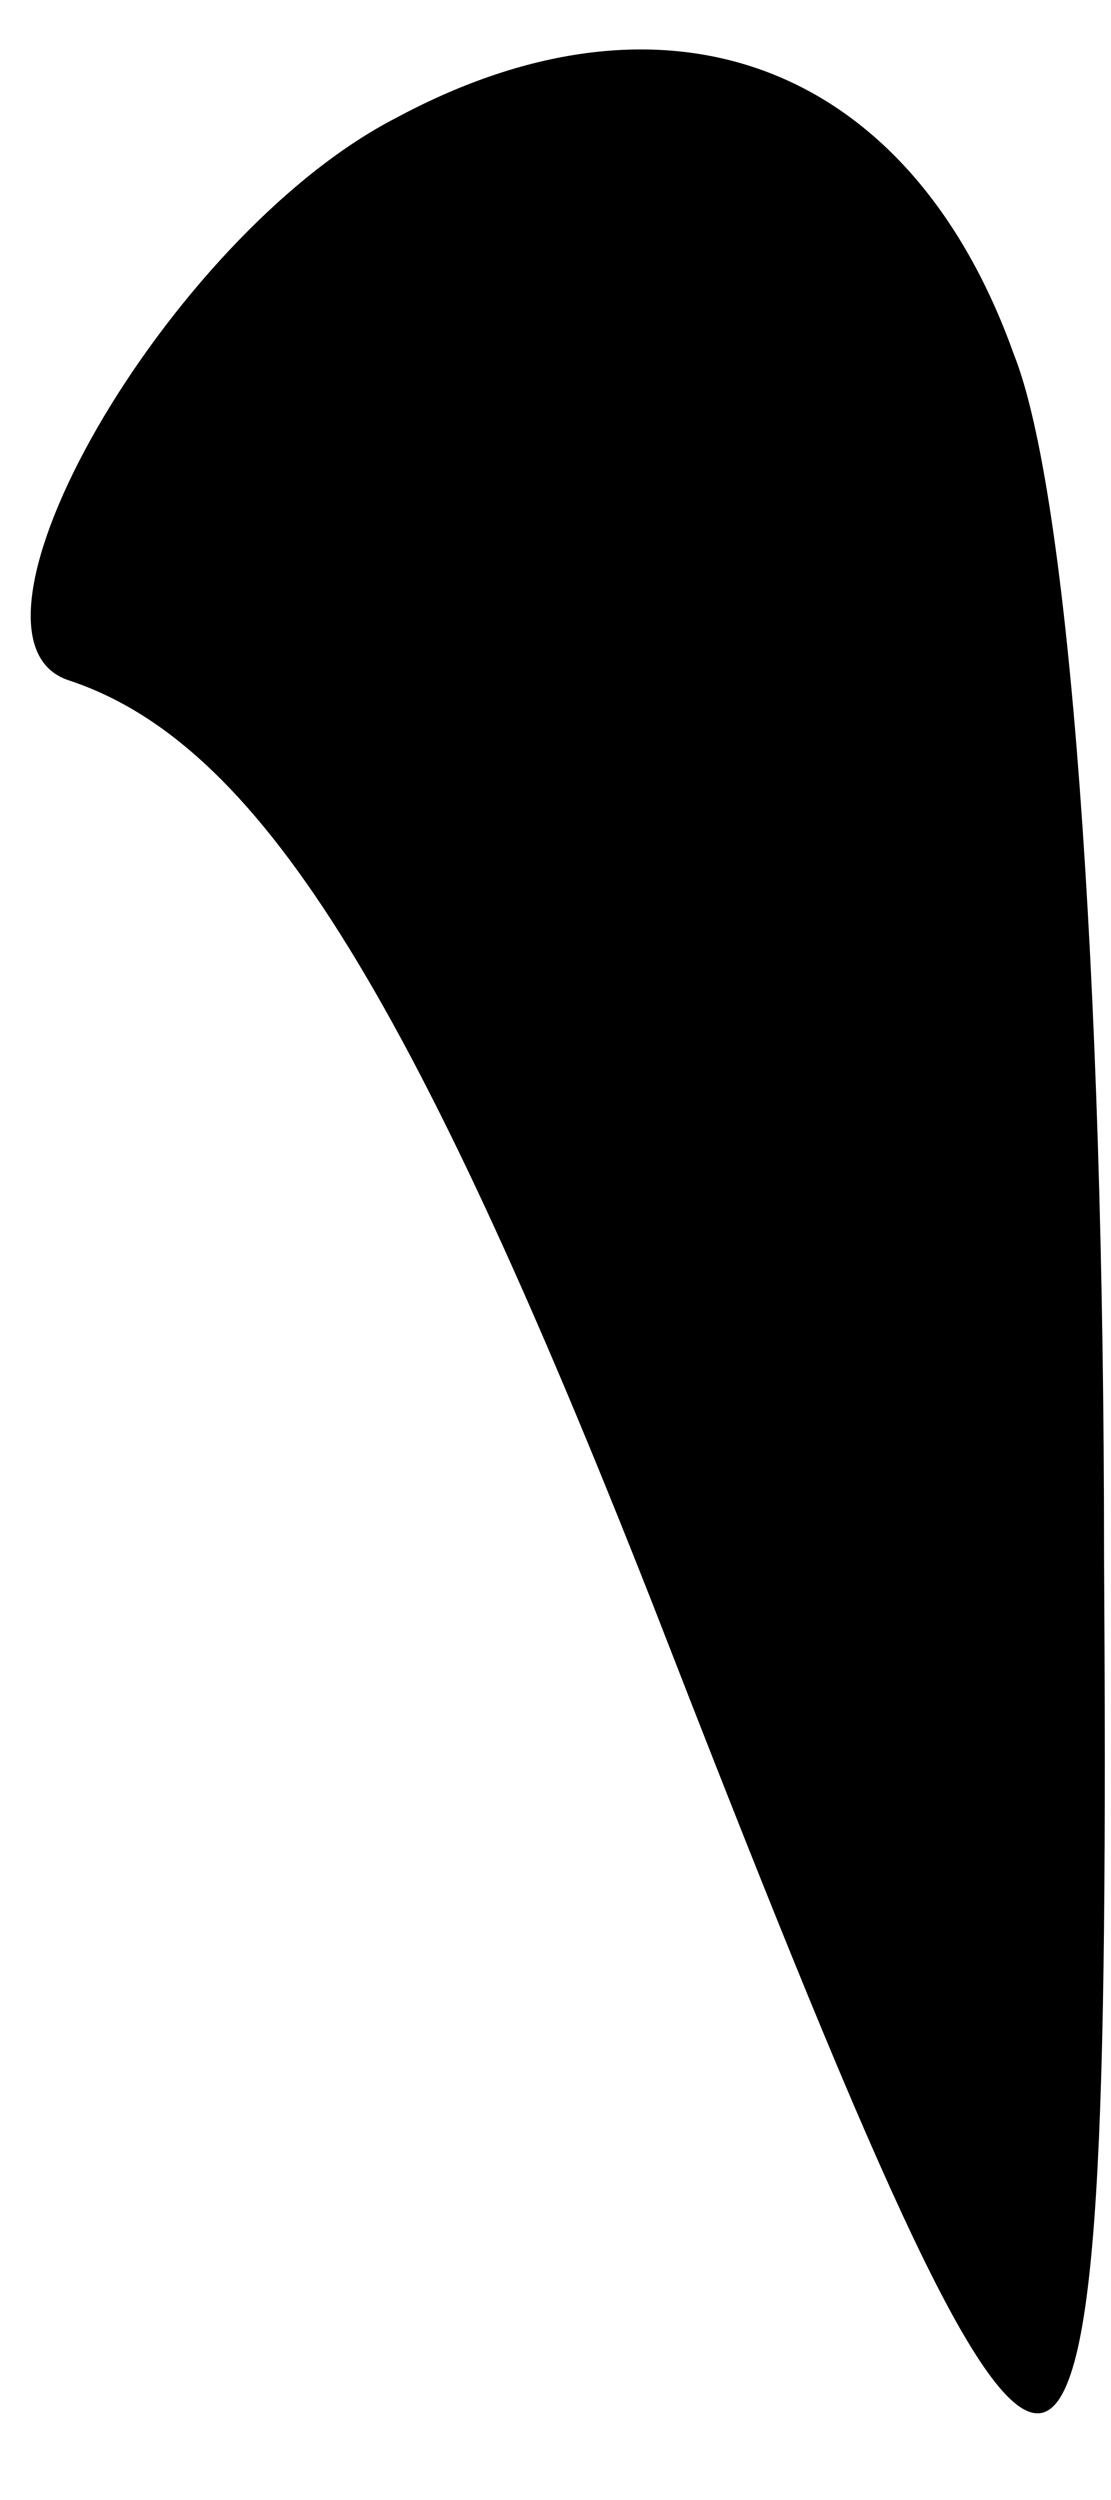 <?xml version="1.0" standalone="no"?>
<!DOCTYPE svg PUBLIC "-//W3C//DTD SVG 20010904//EN"
 "http://www.w3.org/TR/2001/REC-SVG-20010904/DTD/svg10.dtd">
<svg version="1.0" xmlns="http://www.w3.org/2000/svg"
 width="16pt" height="36pt" viewBox="0 0 16 36"
 preserveAspectRatio="xMidYMid meet">
<g transform="translate(0,36) scale(0.1,-0.1)"
fill="#000000" stroke="none">
<path fill="#000000" stroke="none" d="M57 343 c-33 -17 -66 -75 -47 -81 27
-9 49 -44 84 -133 61 -157 66 -156 65 7 0 84 -5 153 -13 173 -15 42 -50 55
-89 34z"/>
</g>
</svg>
